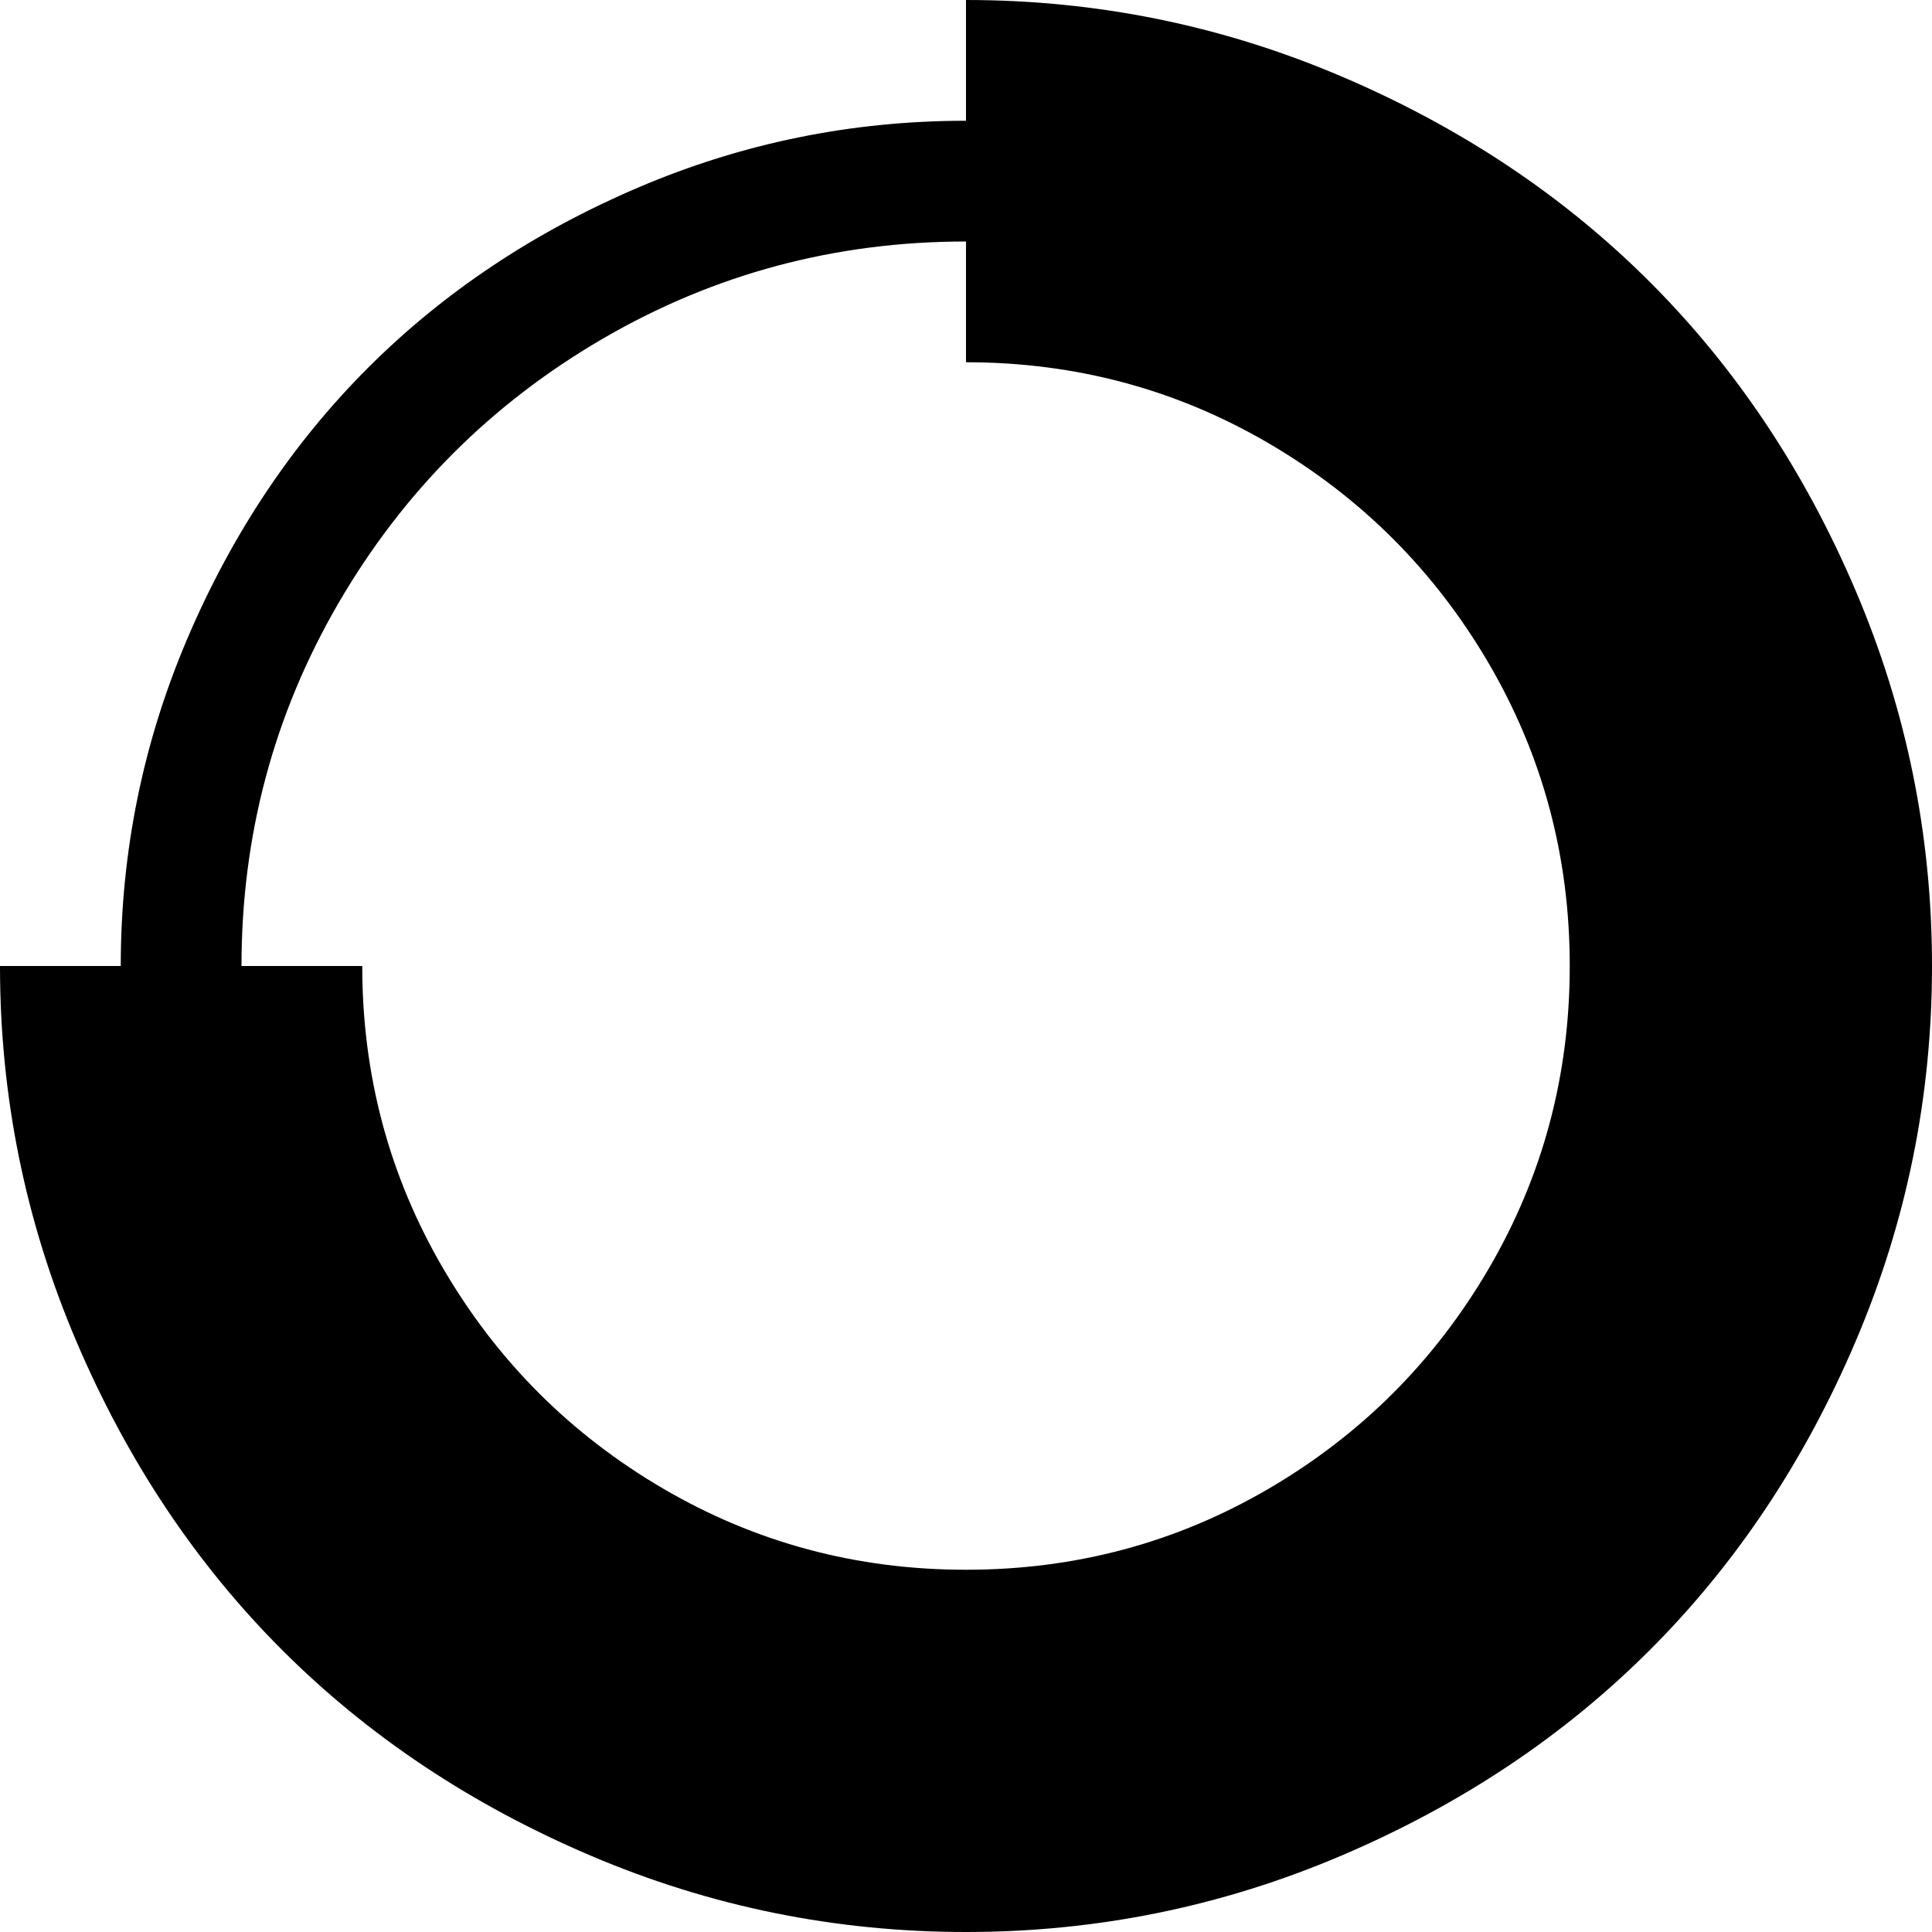 <svg xmlns="http://www.w3.org/2000/svg" width="1em" height="1em" viewBox="0 0 1024 1024"><path fill="currentColor" d="M512 1024q-104 0-199-40.5t-163.5-109T40.5 711T0 512h64q0-91 35.5-174T195 195t143-95.5T512 64V0q104 0 199 40.5t163.5 109t109 163.5t40.5 199t-40.5 199t-109 163.5t-163.5 109t-199 40.5M128 512h64q0 87 43 160.5T351.5 789T512 832t160.5-43T789 672.5T832 512t-43-160.5T672.5 235T512 192v-64q-104 0-192.5 51.5t-140 140T128 512"/></svg>